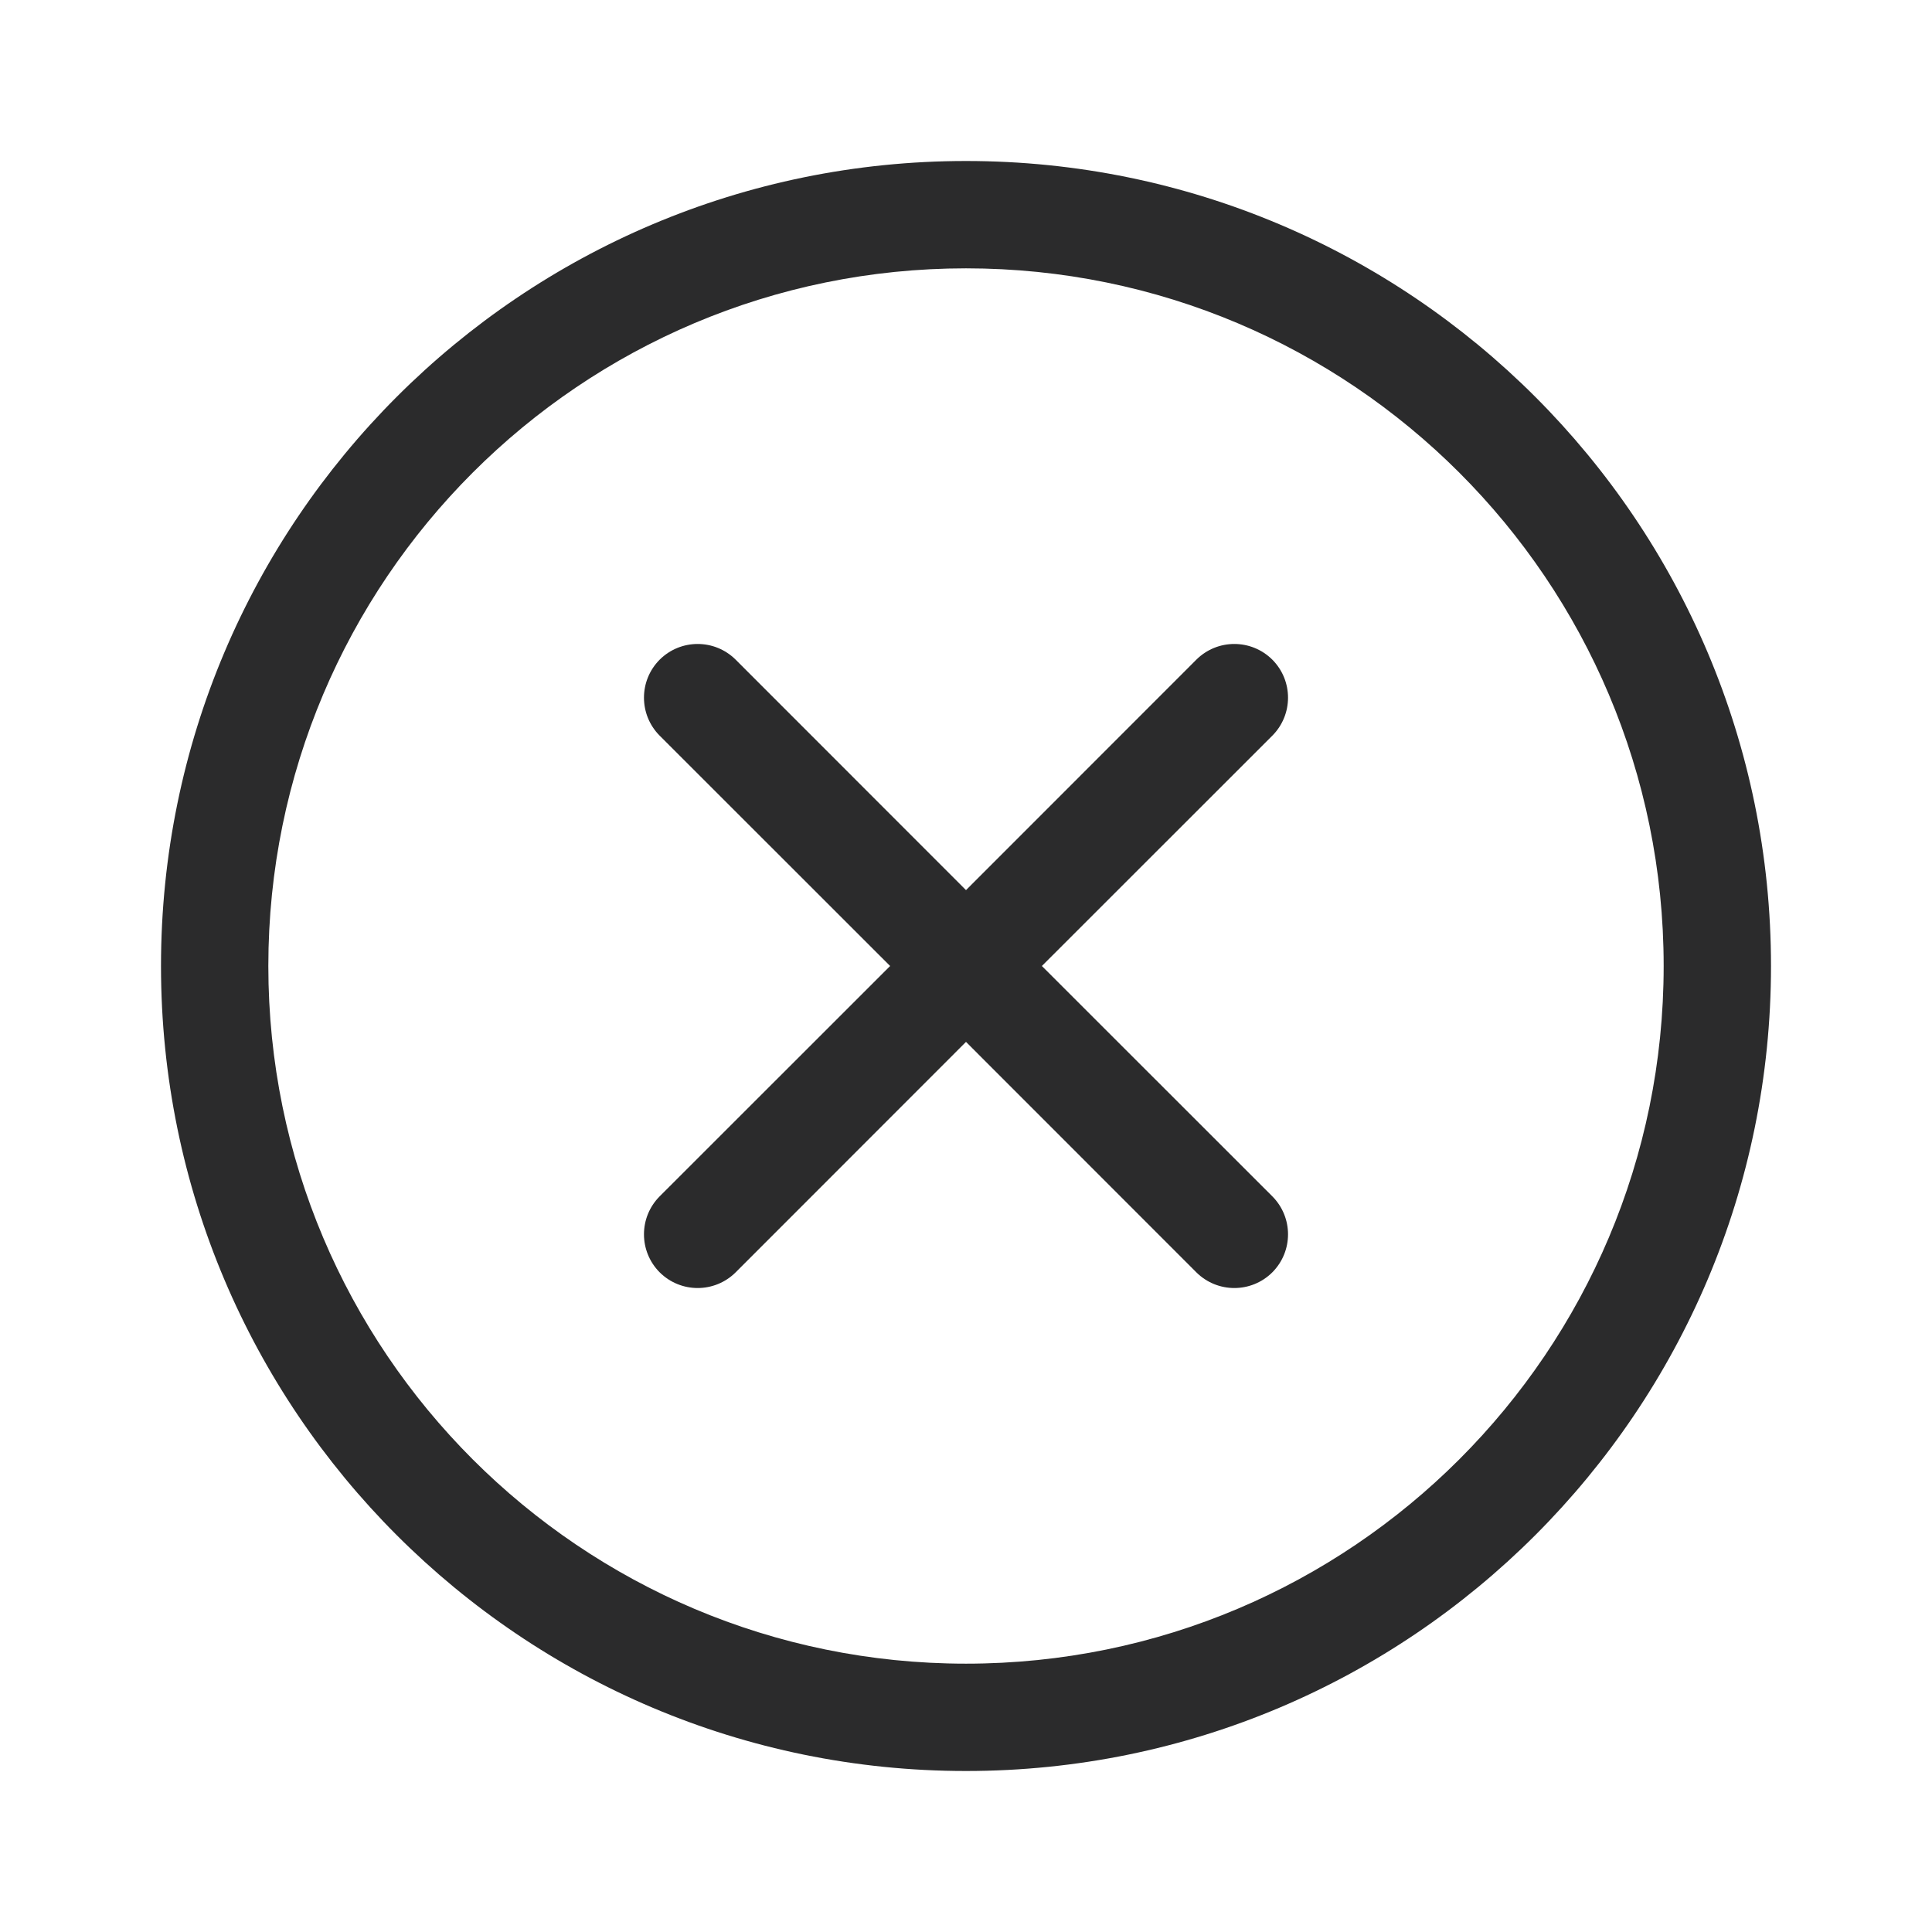<svg width="18" height="18" viewBox="0 0 18 18" fill="none" xmlns="http://www.w3.org/2000/svg">
<path fill-rule="evenodd" clip-rule="evenodd" d="M9 2.5C5.41 2.5 2.5 5.41 2.5 9C2.5 12.59 5.41 15.5 9 15.5C12.59 15.5 15.5 12.59 15.5 9C15.5 5.41 12.59 2.5 9 2.5ZM1.5 9C1.5 4.858 4.858 1.5 9 1.5C13.142 1.5 16.5 4.858 16.5 9C16.5 13.142 13.142 16.5 9 16.5C4.858 16.5 1.5 13.142 1.5 9ZM6.146 6.146C6.342 5.951 6.658 5.951 6.854 6.146L9 8.293L11.146 6.146C11.342 5.951 11.658 5.951 11.854 6.146C12.049 6.342 12.049 6.658 11.854 6.854L9.707 9L11.854 11.146C12.049 11.342 12.049 11.658 11.854 11.854C11.658 12.049 11.342 12.049 11.146 11.854L9 9.707L6.854 11.854C6.658 12.049 6.342 12.049 6.146 11.854C5.951 11.658 5.951 11.342 6.146 11.146L8.293 9L6.146 6.854C5.951 6.658 5.951 6.342 6.146 6.146Z" fill="#2B2B2C"/>
</svg>
